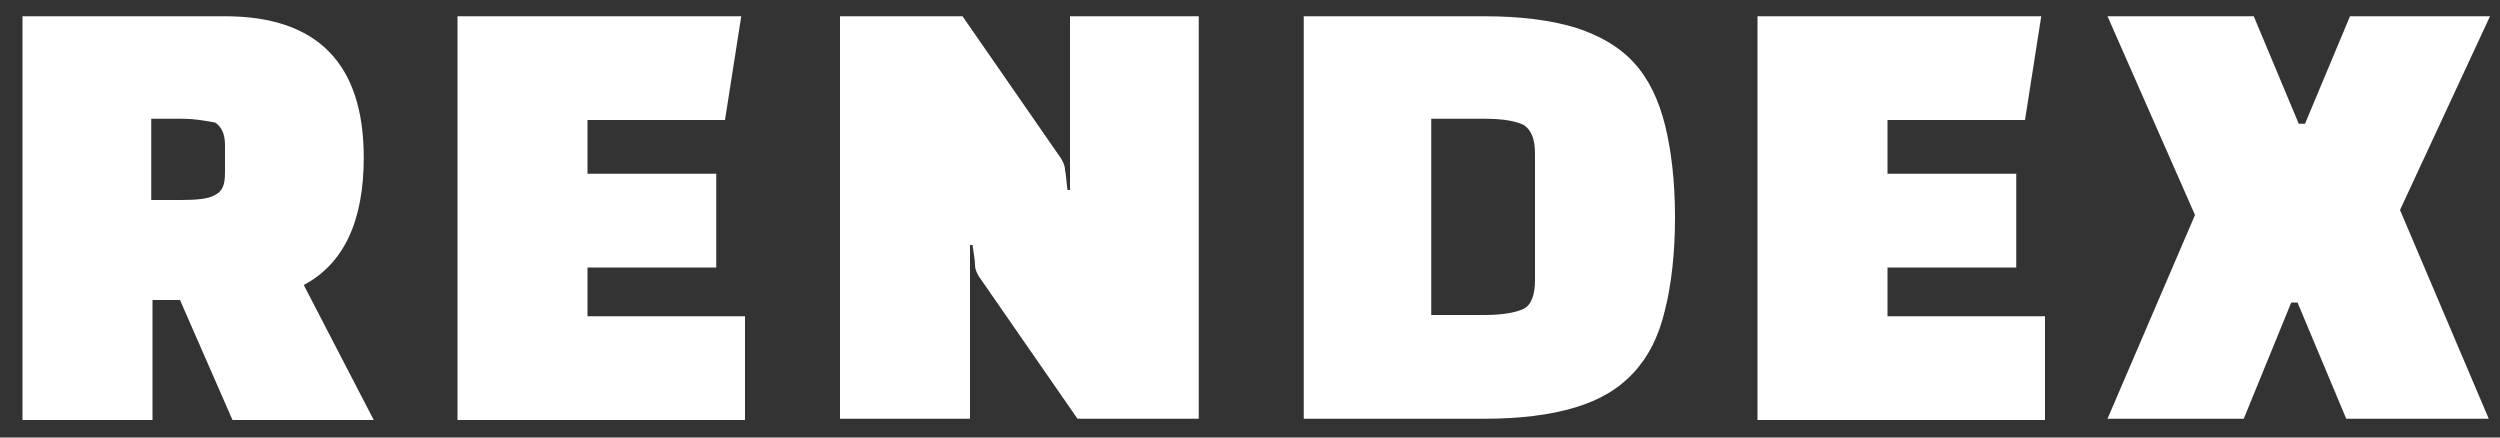 <?xml version="1.0" encoding="utf-8"?>
<!-- Generator: Adobe Illustrator 19.0.0, SVG Export Plug-In . SVG Version: 6.00 Build 0)  -->
<svg version="1.1" id="Layer_1" xmlns="http://www.w3.org/2000/svg" xmlns:xlink="http://www.w3.org/1999/xlink" x="0px" y="0px"
	 viewBox="0 0 200 35" enable-background="new 0 0 200 35" xml:space="preserve">
<rect x="0" y="0" width="200" height="35" fill="#333333" stroke="none"/>
<g id="XMLID_1_">
	<path id="XMLID_108_" fill="#FFFFFF" d="M24.3,22.8l5.6,10.8H18.6l-4.2-9.6h-2.2v9.6H1.8V1.3H18c7.4,0,11.1,3.8,11.1,11.3
		C29.1,17.7,27.5,21.1,24.3,22.8z M14.5,9.5h-2.4V16h2.4c1.3,0,2.2-0.1,2.7-0.4c0.6-0.3,0.8-0.8,0.8-1.8v-2.2c0-0.9-0.3-1.5-0.8-1.8
		C16.6,9.7,15.7,9.5,14.5,9.5z"/>
	<path id="XMLID_111_" fill="#FFFFFF" d="M57.3,21.4H47v3.9h12.6v8.3h-23V1.3h22.7l-1.3,8.3H47v4.3h10.3V21.4z"/>
	<path id="XMLID_113_" fill="#FFFFFF" d="M95.9,33.5h-9.7l-7.9-11.4c-0.1-0.2-0.3-0.5-0.3-0.9s-0.1-0.9-0.2-1.6h-0.2v13.9H67.2V1.3
		H77l7.9,11.4c0.1,0.2,0.3,0.5,0.3,0.9c0.1,0.4,0.1,0.9,0.2,1.6h0.2V1.3h10.3V33.5z"/>
	<path id="XMLID_115_" fill="#FFFFFF" d="M118.7,33.5h-14.4V1.3h14.4c2.9,0,5.3,0.3,7.3,0.9c1.9,0.6,3.5,1.5,4.7,2.8
		c1.2,1.3,2,3,2.5,5c0.5,2,0.8,4.5,0.8,7.4c0,2.9-0.3,5.4-0.8,7.4c-0.5,2.1-1.3,3.7-2.5,5c-1.2,1.3-2.7,2.2-4.7,2.8
		C124,33.2,121.6,33.5,118.7,33.5z M118.8,9.5h-4.3v15.7h4.3c1.4,0,2.5-0.2,3.1-0.5c0.6-0.3,0.9-1.1,0.9-2.3V12.3
		c0-1.2-0.3-1.9-0.9-2.3C121.3,9.7,120.3,9.5,118.8,9.5z"/>
	<path id="XMLID_118_" fill="#FFFFFF" d="M161.3,21.4H151v3.9h12.6v8.3h-23V1.3h22.7l-1.3,8.3H151v4.3h10.3V21.4z"/>
	<path id="XMLID_120_" fill="#FFFFFF" d="M180.3,1.3l3.6,8.6h0.5l3.6-8.6h11.2L192,16.8l7.1,16.7h-11.4l-3.9-9.3h-0.5l-3.8,9.3
		h-10.9l7-16.3l-7-15.9H180.3z"/>
</g>
<g id="XMLID_2_">
</g>
<g id="XMLID_107_">
</g>
<g id="XMLID_122_">
</g>
<g id="XMLID_123_">
</g>
<g id="XMLID_124_">
</g>
<g id="XMLID_125_">
</g>
<g id="XMLID_126_">
</g>
<g id="XMLID_127_">
</g>
<g id="XMLID_128_">
</g>
<g id="XMLID_129_">
</g>
<g id="XMLID_130_">
</g>
<g id="XMLID_131_">
</g>
<g id="XMLID_132_">
</g>
<g id="XMLID_133_">
</g>
<g id="XMLID_134_">
</g>
<g id="XMLID_135_">
</g>
</svg>
